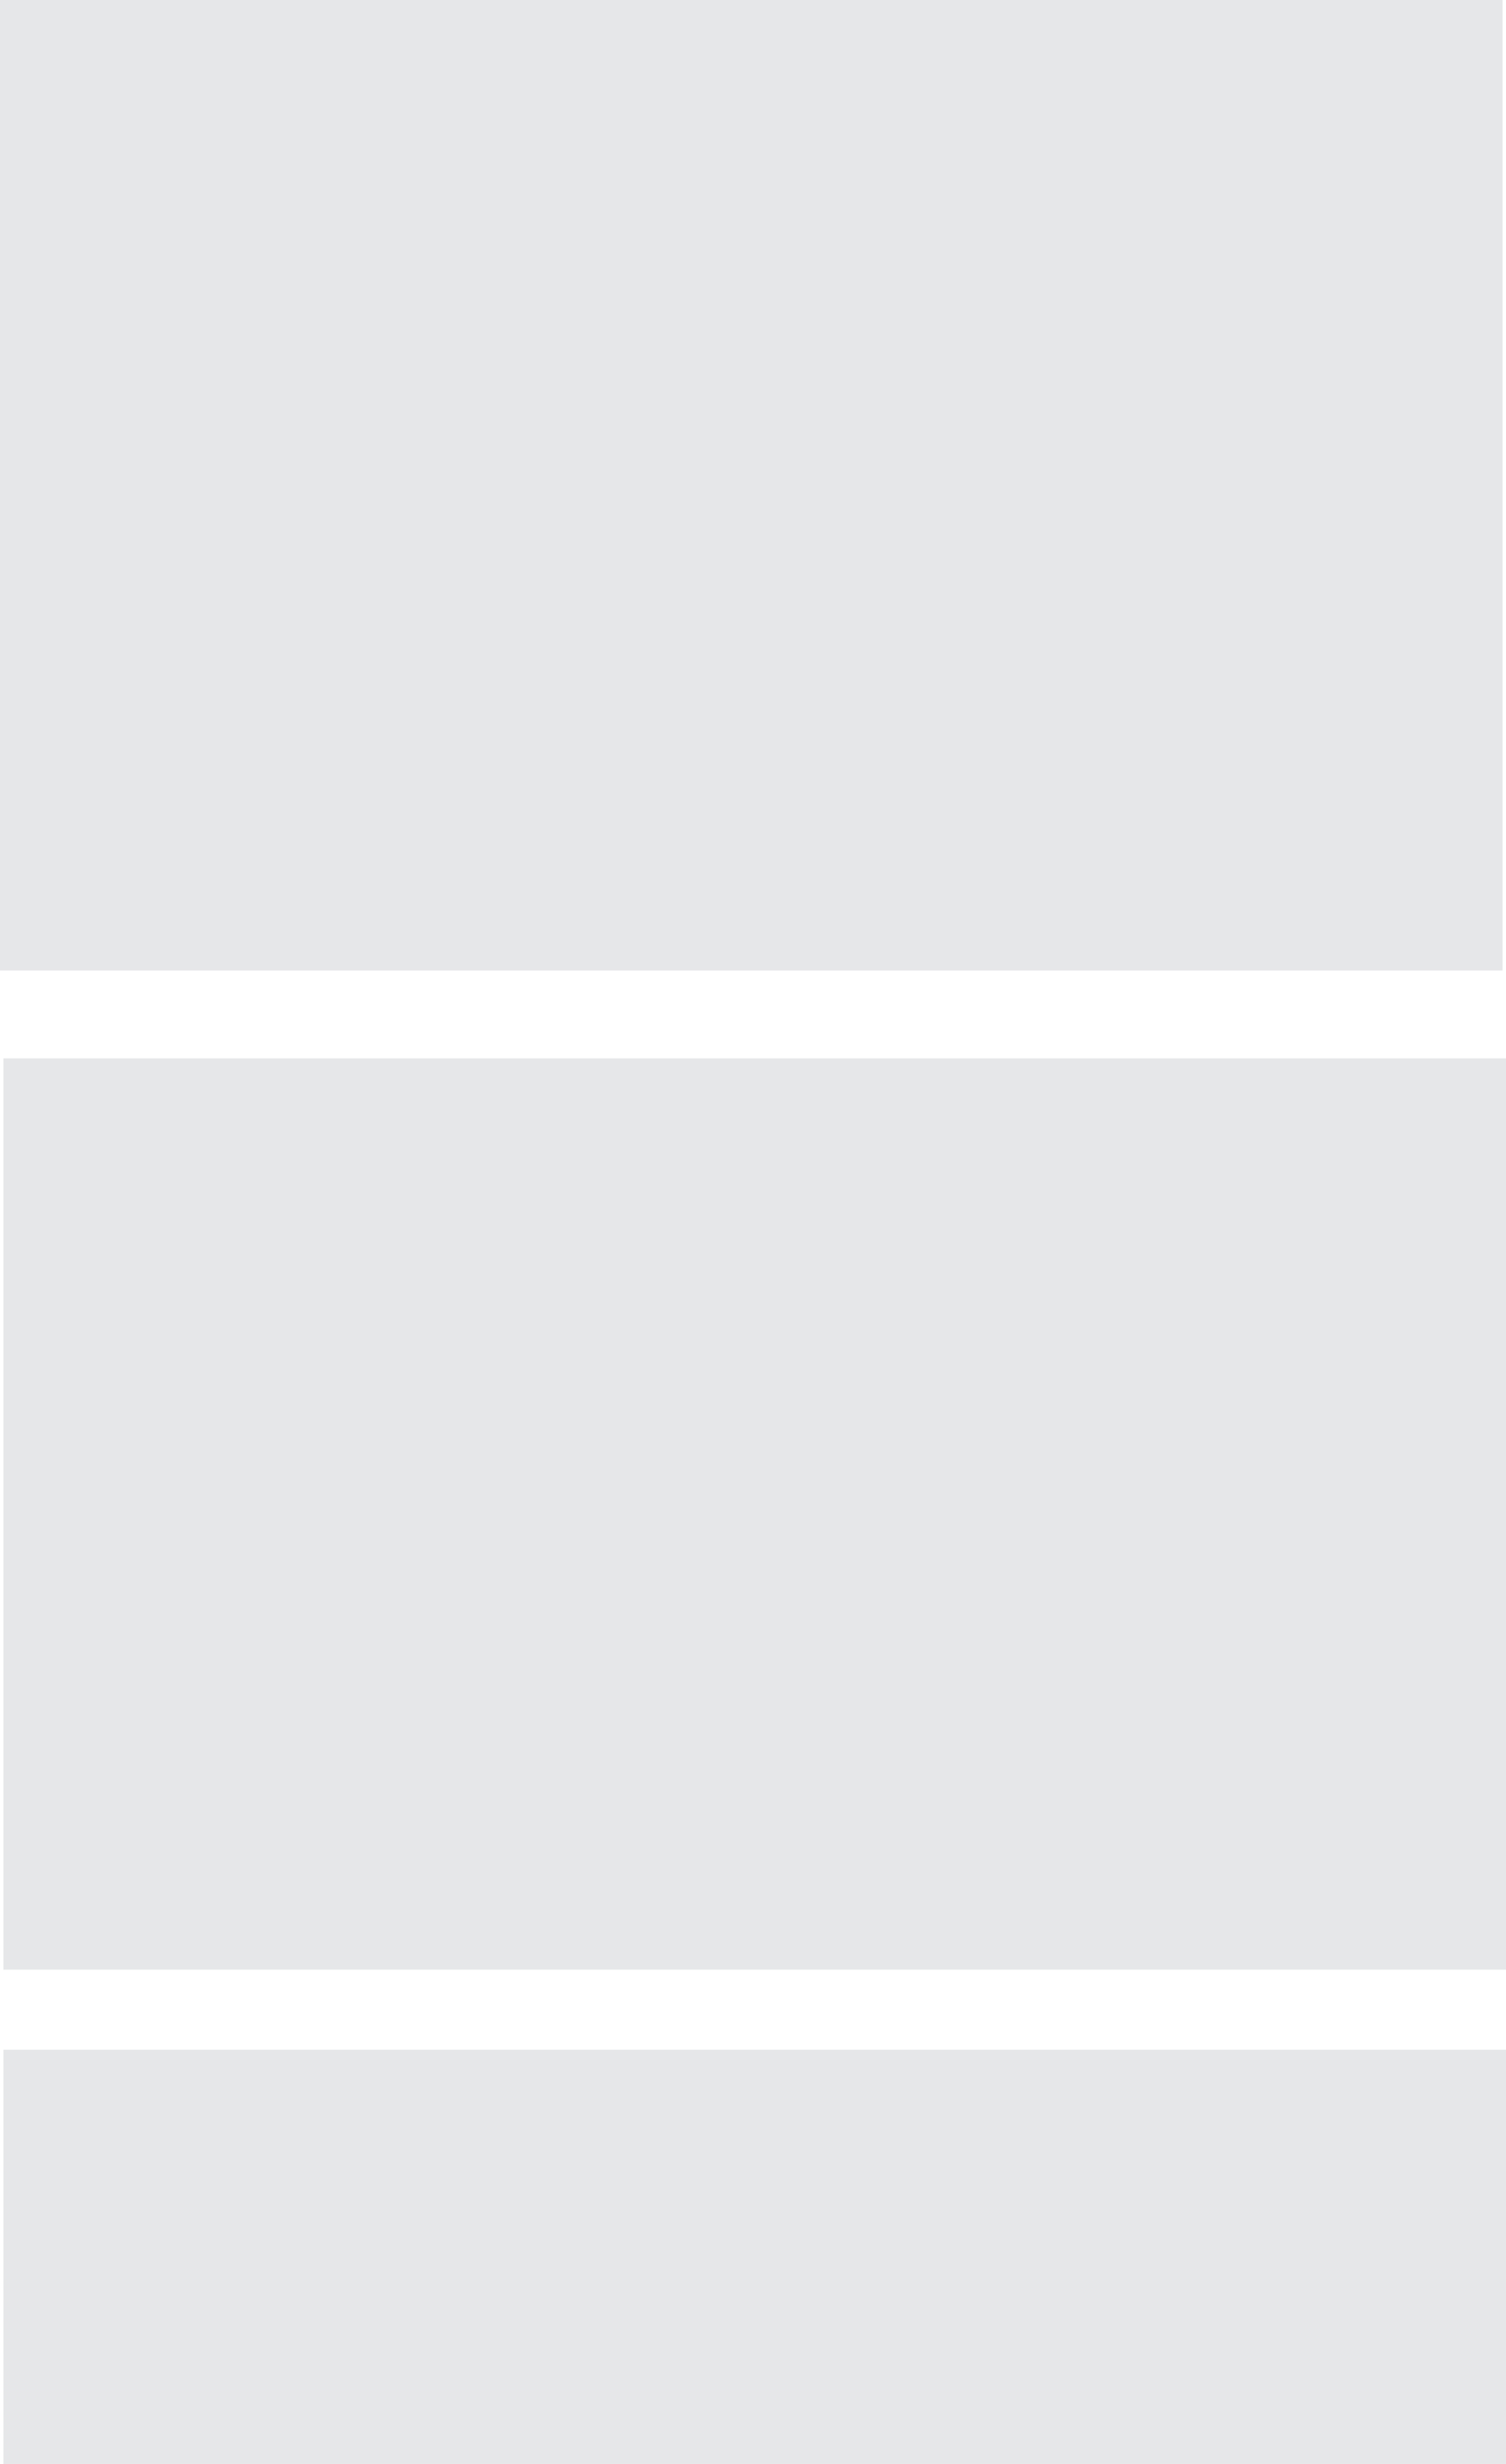 <?xml version="1.0" encoding="UTF-8" standalone="no"?>
<svg xmlns:ffdec="https://www.free-decompiler.com/flash" xmlns:xlink="http://www.w3.org/1999/xlink" ffdec:objectType="shape" height="832.75px" width="509.15px" xmlns="http://www.w3.org/2000/svg">
  <g transform="matrix(1.0, 0.0, 0.0, 1.0, -247.0, -334.05)">
    <path d="M755.0 662.05 L247.0 662.05 247.0 334.05 755.0 334.05 755.0 662.05 M248.15 1026.8 L756.15 1026.8 756.15 1166.8 248.15 1166.8 248.15 1026.8 M248.15 691.75 L756.15 691.75 756.15 999.75 248.15 999.75 248.15 691.75" fill="#e6e7e9" fill-rule="evenodd" stroke="none"/>
  </g>
</svg>
